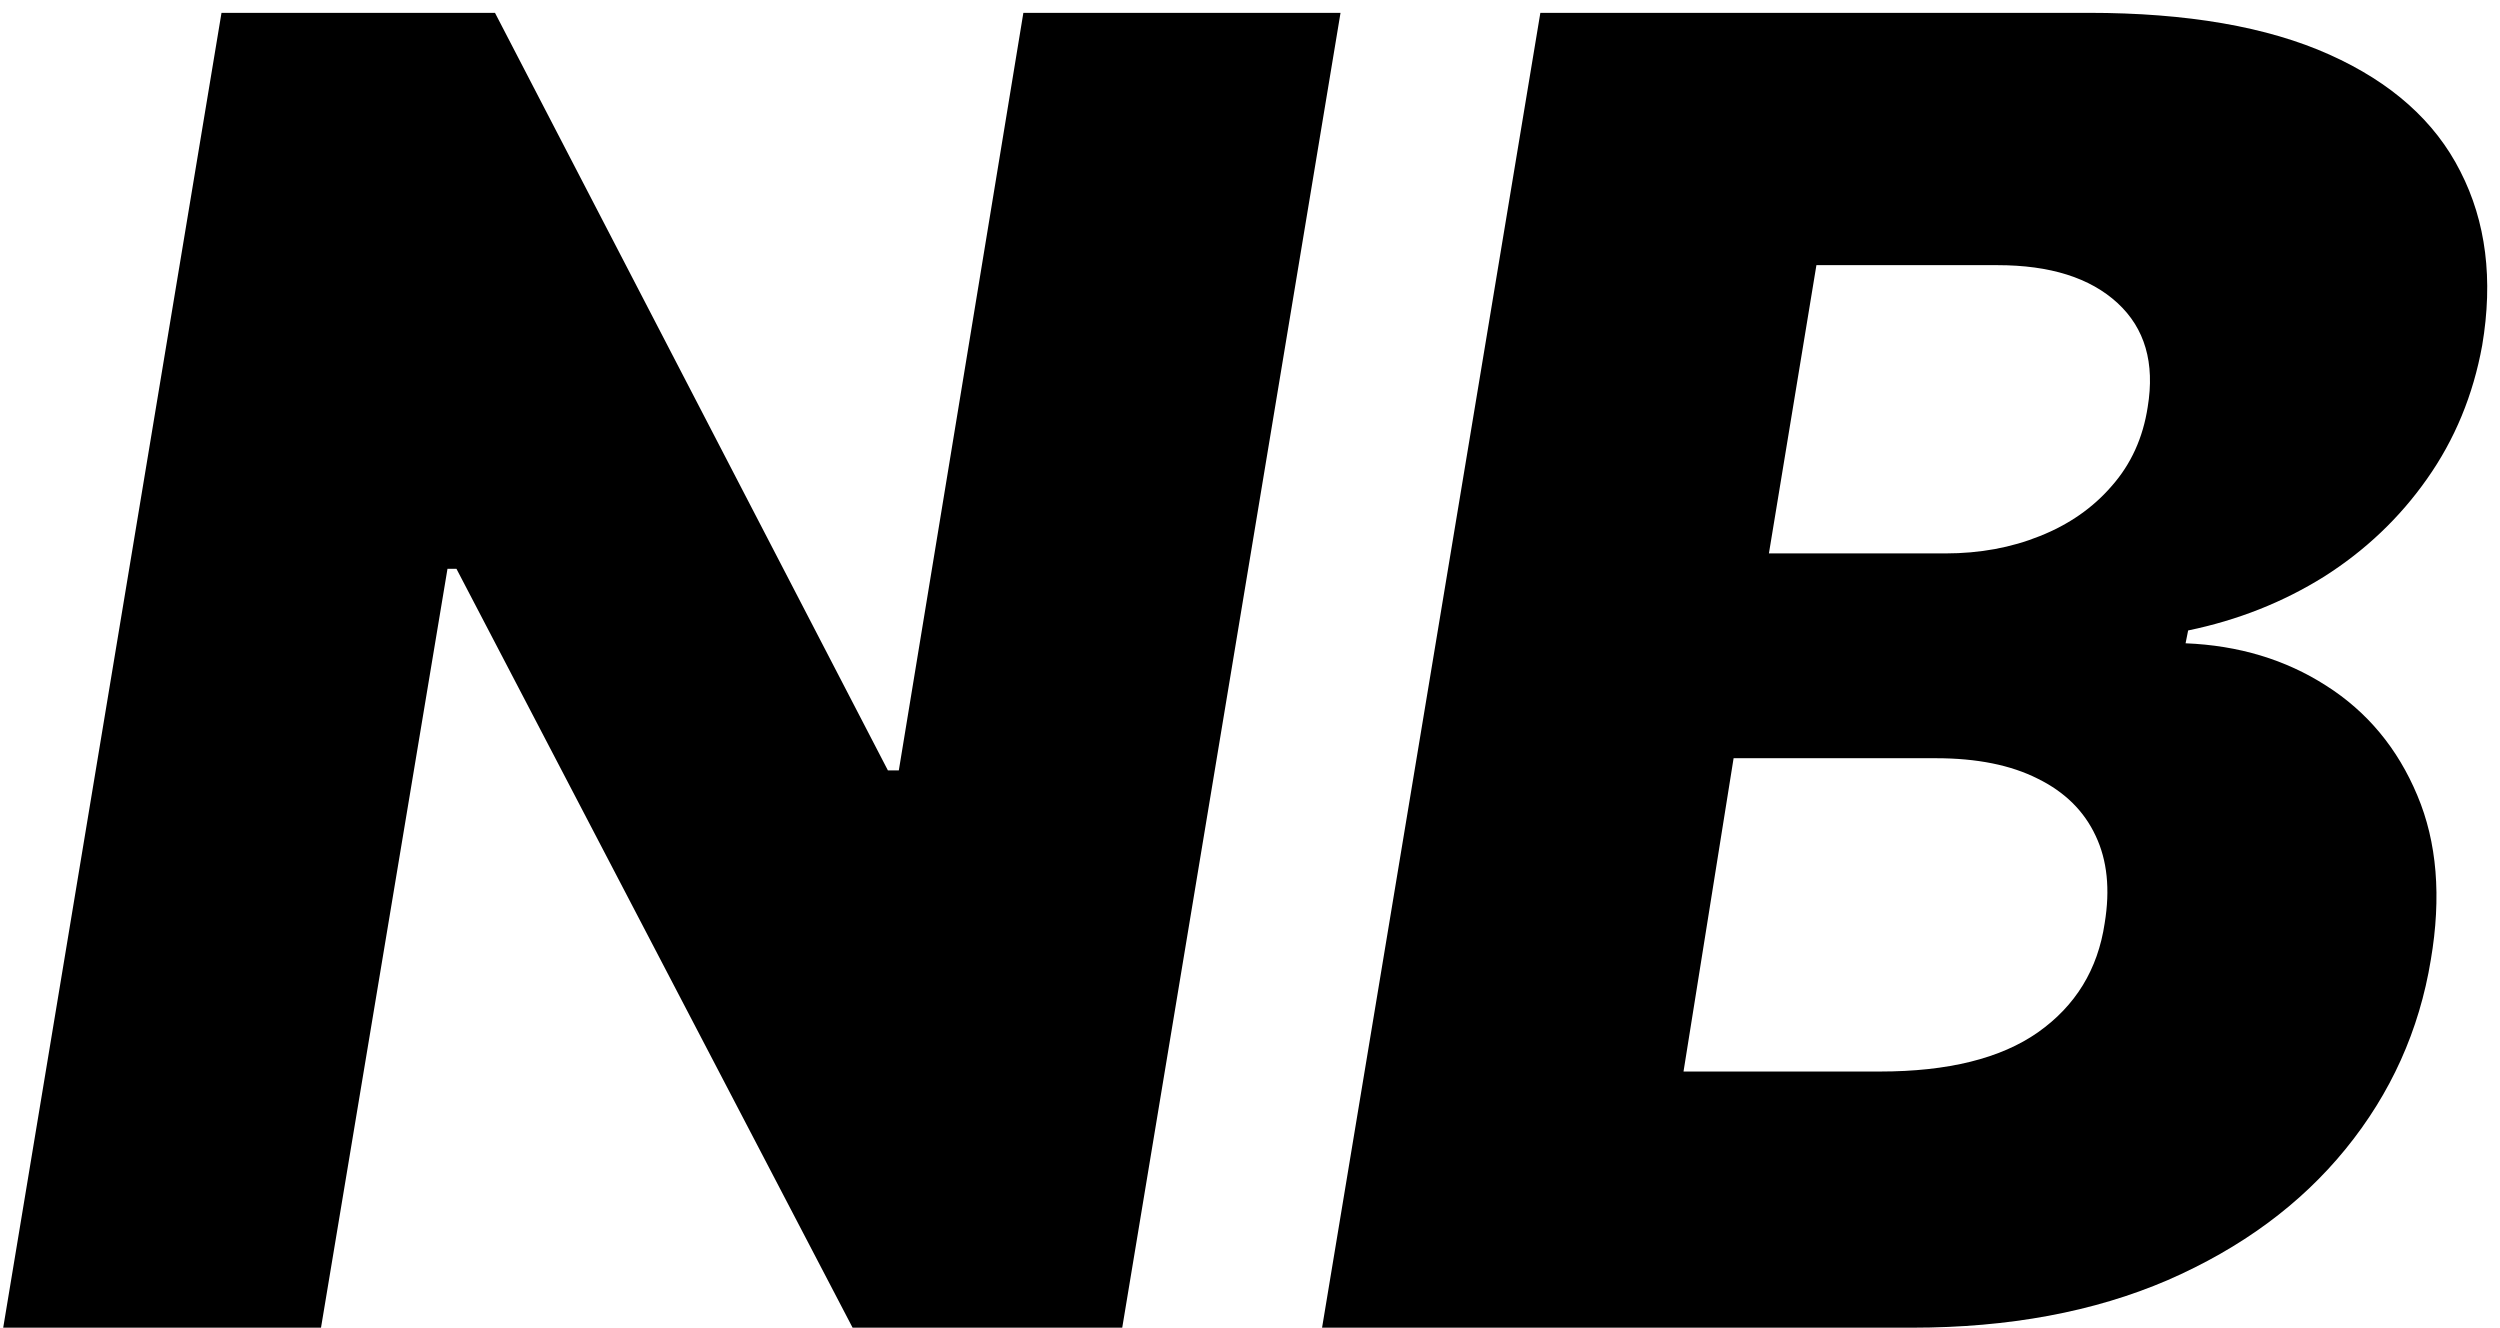 <svg width="177" height="94" viewBox="0 0 177 94" fill="none" xmlns="http://www.w3.org/2000/svg">
<path d="M94.909 0.909L79.454 94H60.364L32.318 40.273H31.682L22.727 94H0.227L15.682 0.909H35.045L62.864 54.545H63.636L72.454 0.909H94.909ZM93.602 94L109.057 0.909H147.875C154.845 0.909 160.527 1.894 164.92 3.864C169.314 5.833 172.405 8.591 174.193 12.136C176.011 15.682 176.527 19.788 175.739 24.454C175.102 27.97 173.799 31.121 171.83 33.909C169.89 36.667 167.466 38.97 164.557 40.818C161.648 42.636 158.436 43.909 154.92 44.636L154.739 45.545C158.496 45.697 161.814 46.697 164.693 48.545C167.602 50.394 169.754 52.985 171.148 56.318C172.542 59.621 172.86 63.5 172.102 67.954C171.284 72.954 169.269 77.424 166.057 81.364C162.875 85.273 158.678 88.364 153.466 90.636C148.254 92.879 142.223 94 135.375 94H93.602ZM119.193 75.864H133.102C137.92 75.864 141.648 74.939 144.284 73.091C146.951 71.212 148.527 68.636 149.011 65.364C149.405 62.97 149.193 60.909 148.375 59.182C147.557 57.424 146.193 56.076 144.284 55.136C142.375 54.167 139.966 53.682 137.057 53.682H122.739L119.193 75.864ZM125.239 39.182H137.739C140.163 39.182 142.39 38.773 144.42 37.955C146.481 37.136 148.178 35.955 149.511 34.409C150.875 32.864 151.723 31 152.057 28.818C152.572 25.697 151.86 23.242 149.92 21.454C147.981 19.667 145.148 18.773 141.42 18.773H128.602L125.239 39.182Z" fill="black"/>
</svg>
